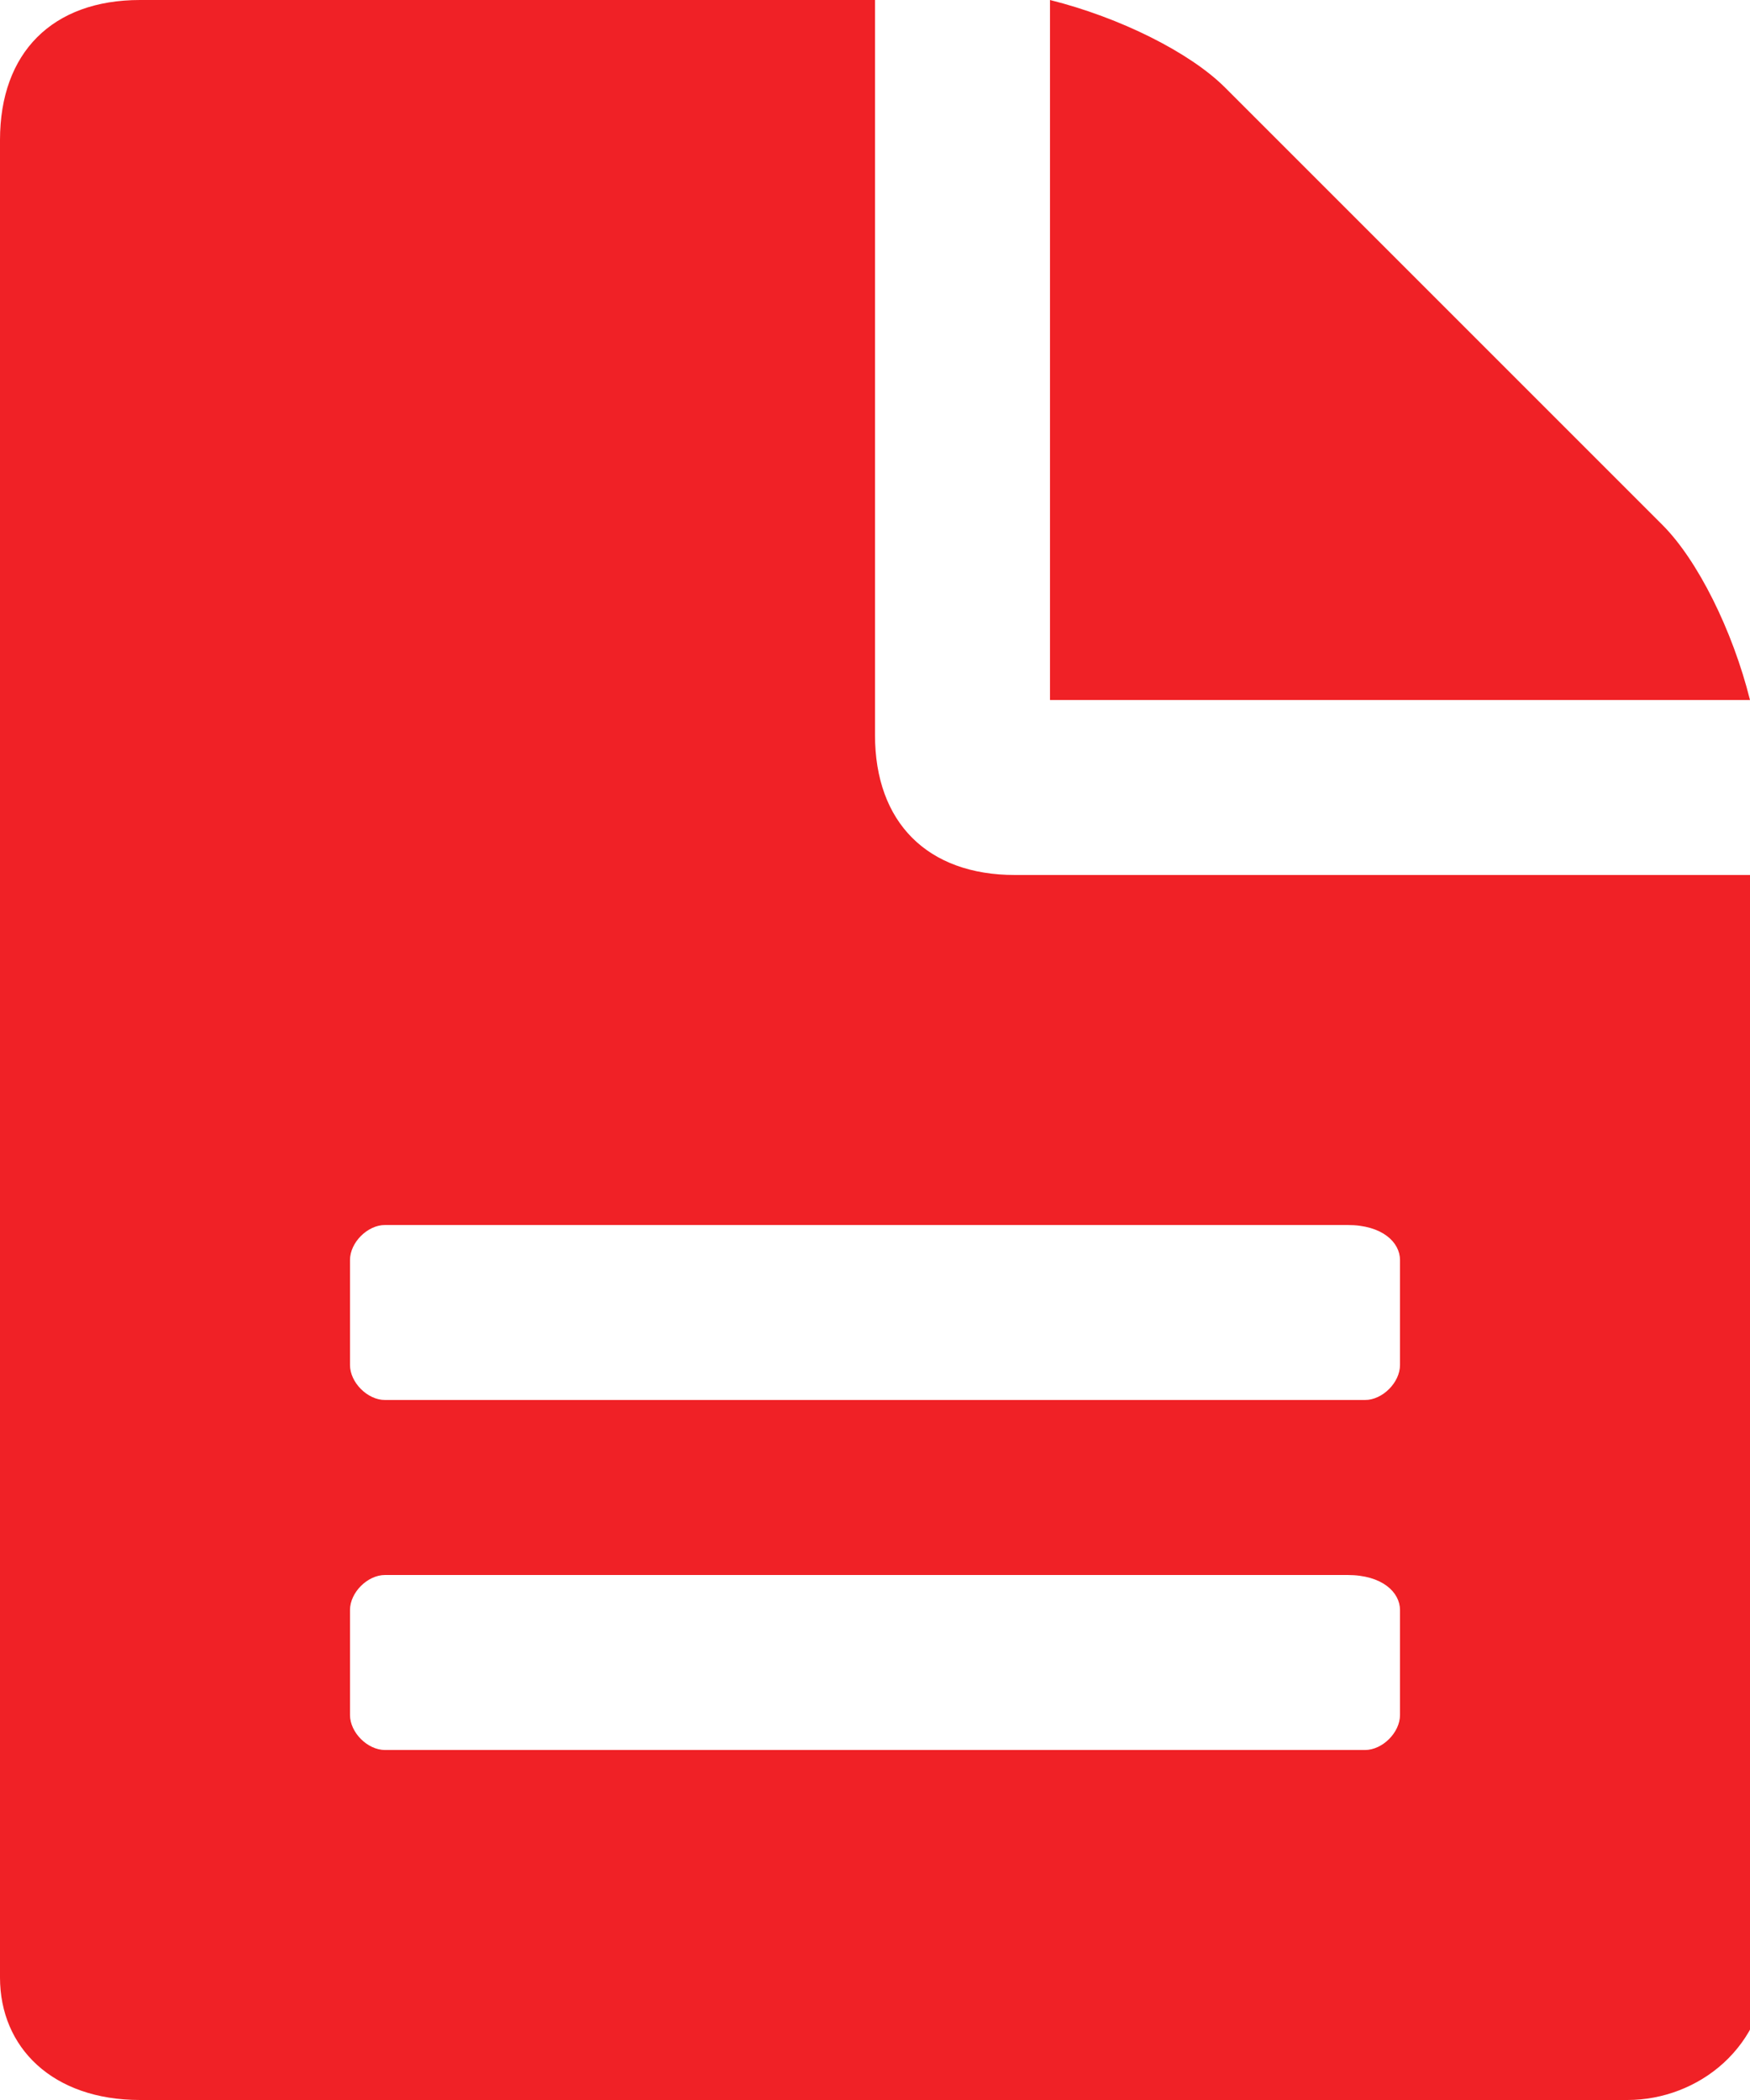 <?xml version="1.0" encoding="utf-8"?>
<!-- Generator: Adobe Illustrator 26.3.1, SVG Export Plug-In . SVG Version: 6.00 Build 0)  -->
<svg version="1.1" id="Layer_1" xmlns="http://www.w3.org/2000/svg" xmlns:xlink="http://www.w3.org/1999/xlink" x="0px" y="0px"
	 viewBox="0 0 10 12" style="enable-background:new 0 0 10 12;" xml:space="preserve">
<style type="text/css">
	.st0{fill:#F02126;}
</style>
<path class="st0" d="M8,9.8C8,9.9,7.9,10,7.8,10H2.2C2.1,10,2,9.9,2,9.8V9.2C2,9.1,2.1,9,2.2,9h5.5C7.9,9,8,9.1,8,9.2V9.8z M8,7.8
	C8,7.9,7.9,8,7.8,8H2.2C2.1,8,2,7.9,2,7.8V7.2C2,7.1,2.1,7,2.2,7h5.5C7.9,7,8,7.1,8,7.2V7.8z M10,5H5.8C5.3,5,5,4.7,5,4.2V0H0.8
	C0.3,0,0,0.3,0,0.8v10.5C0,11.7,0.3,12,0.8,12h8.5c0.4,0,0.8-0.3,0.8-0.8V5z M10,4C9.9,3.6,9.7,3.2,9.5,3L7,0.5C6.8,0.3,6.4,0.1,6,0
	v4H10z"/>
</svg>
